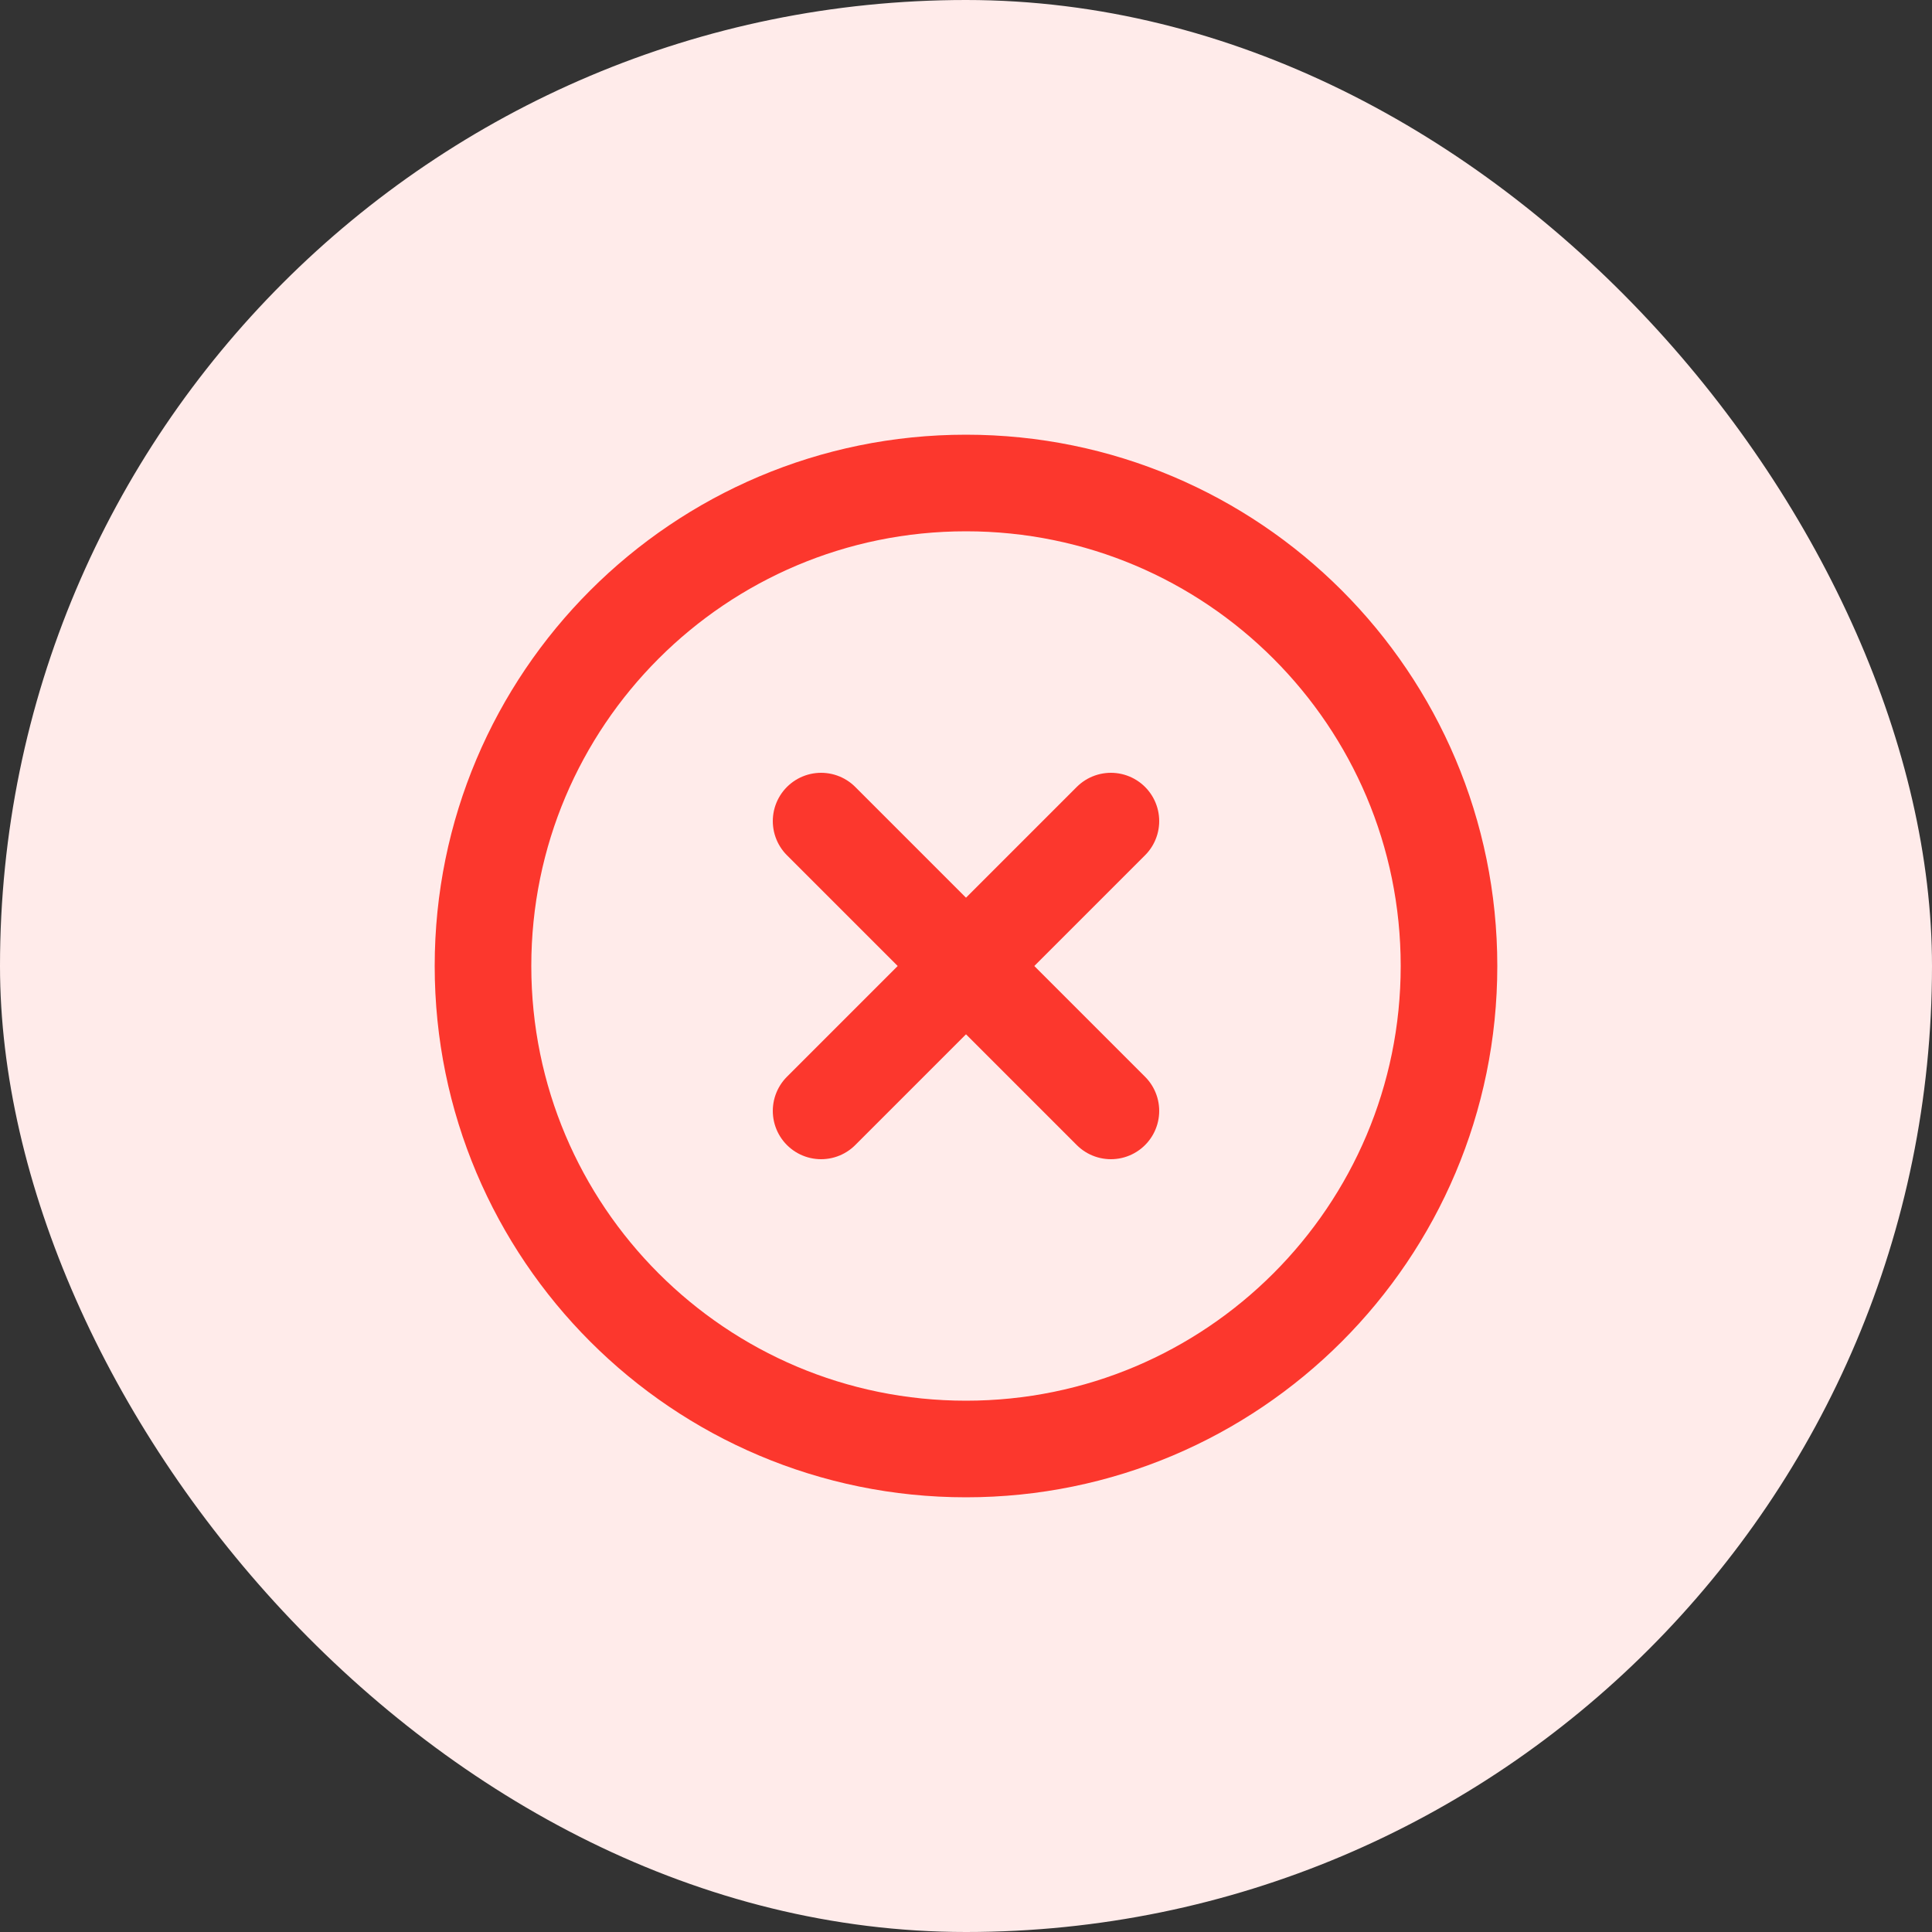 <svg xmlns="http://www.w3.org/2000/svg" width="40" height="40" viewBox="0 0 40 40" fill="none"><rect x="0" y="0" width="40" height="40" fill="#333333" stroke="none"/><rect width="40" height="40" rx="20" fill="#FFEBEA"></rect><path d="M20 30C25.523 30 30 25.523 30 20C30 14.477 25.523 10 20 10C14.477 10 10 14.477 10 20C10 25.523 14.477 30 20 30Z" stroke="#FC372D" stroke-width="2" stroke-linecap="round" stroke-linejoin="round"></path><path d="M23 17L17 23" stroke="#FC372D" stroke-width="2" stroke-linecap="round" stroke-linejoin="round"></path><path d="M17 17L23 23" stroke="#FC372D" stroke-width="2" stroke-linecap="round" stroke-linejoin="round"></path></svg>
